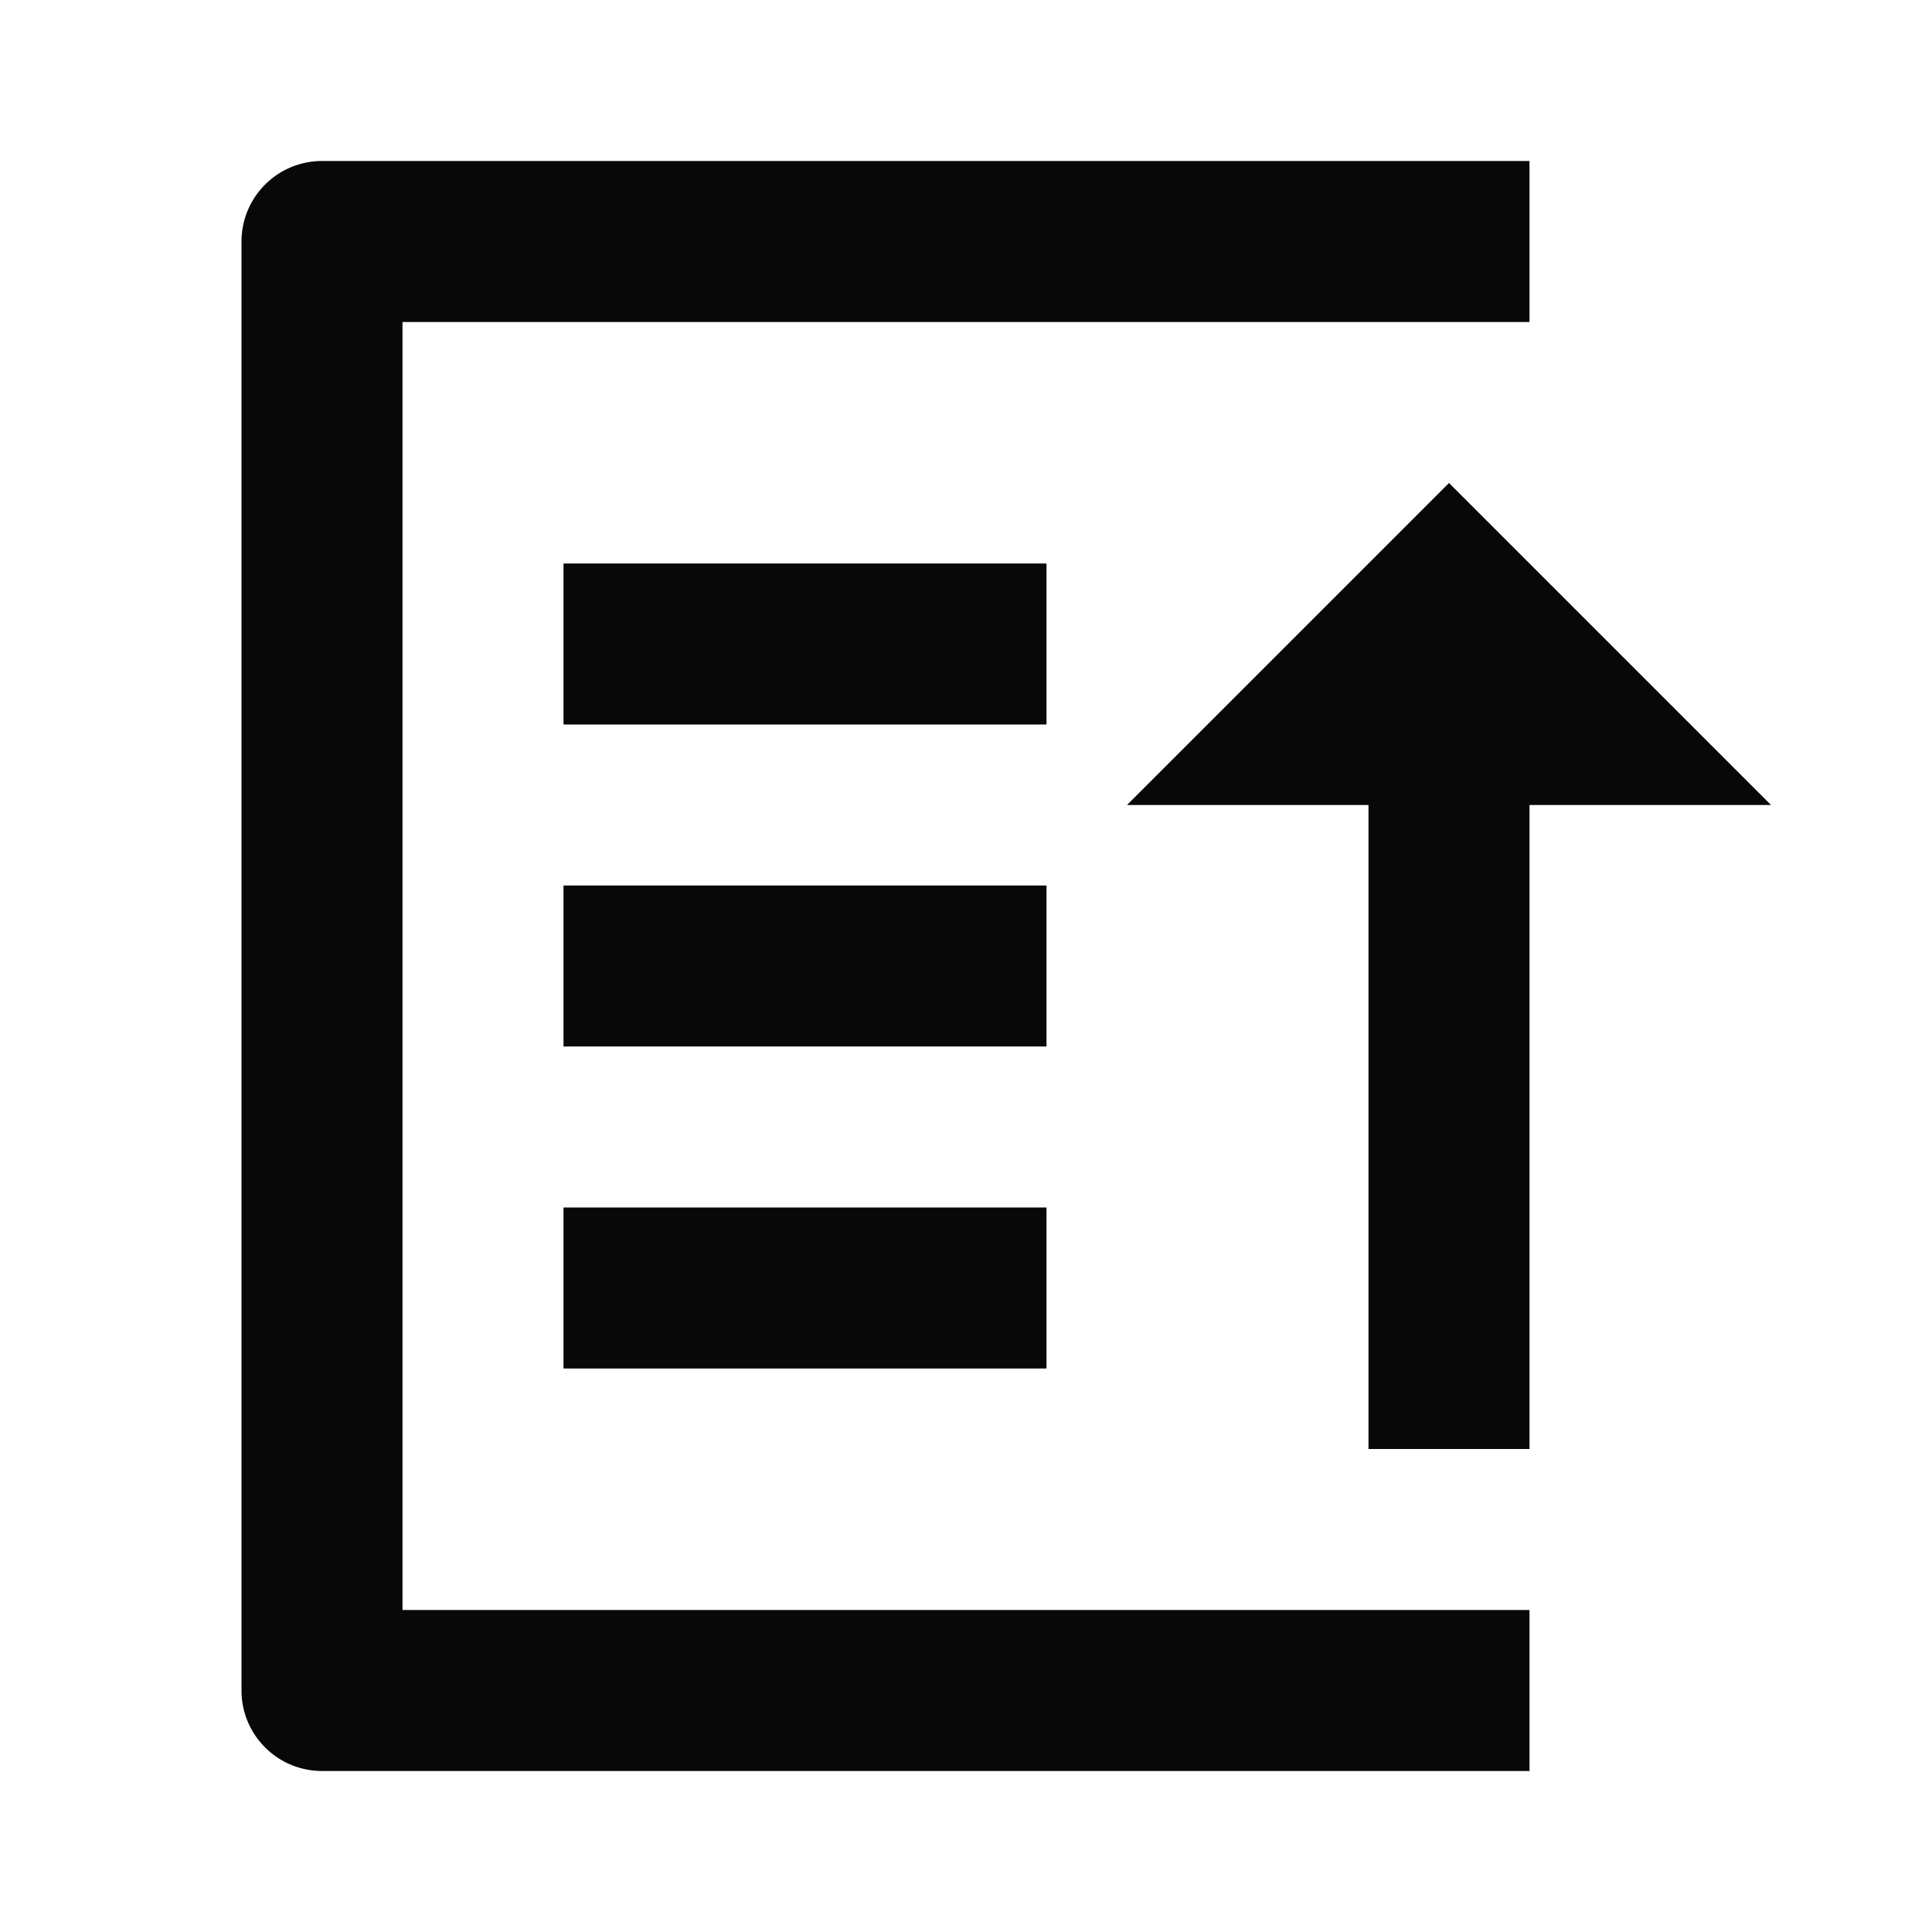 <svg id="EXPORT" xmlns="http://www.w3.org/2000/svg" width="24" height="24" viewBox="0 0 24 24"><defs><style>.cls-1,.cls-2{fill:#080808;}.cls-1{fill-rule:evenodd;}</style></defs><title>submit_item</title><polygon class="cls-1" points="19 18 17 18 17 10 14 10 18 6 22 10 19 10 19 18"/><path class="cls-1" d="M5,4V20H19v2H4a1,1,0,0,1-1-1V3A1,1,0,0,1,4,2H19V4Z"/><rect class="cls-2" x="7" y="15" width="6" height="2"/><rect class="cls-2" x="7" y="11" width="6" height="2"/><rect class="cls-2" x="7" y="7" width="6" height="2"/></svg>